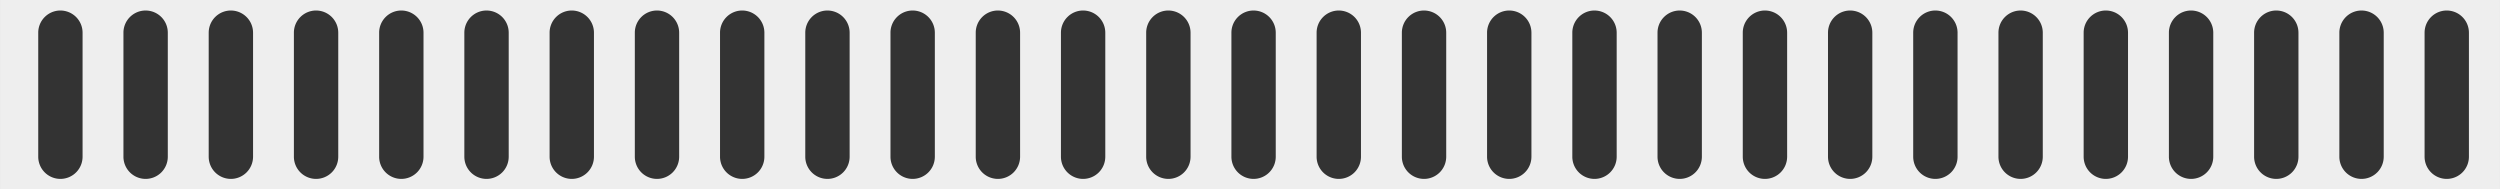 <svg xmlns="http://www.w3.org/2000/svg" width="264.002" height="20">
    <rect width="100%" height="100%" fill="#333333" stroke="none"/>
    <path d="M-11632-1033h-264v-20h264v20zm-5.622-18.889a2.343 2.343 0 0 0-2.341 2.341v13.1a2.343 2.343 0 0 0 2.341 2.341 2.343 2.343 0 0 0 2.341-2.341v-13.1a2.343 2.343 0 0 0-2.34-2.34zm-9 0a2.343 2.343 0 0 0-2.341 2.341v13.1a2.343 2.343 0 0 0 2.341 2.341 2.345 2.345 0 0 0 2.344-2.341v-13.1a2.345 2.345 0 0 0-2.344-2.34zm-9 0a2.345 2.345 0 0 0-2.344 2.341v13.1a2.345 2.345 0 0 0 2.344 2.341 2.343 2.343 0 0 0 2.34-2.341v-13.1a2.343 2.343 0 0 0-2.338-2.34zm-9 0a2.343 2.343 0 0 0-2.341 2.341v13.1a2.343 2.343 0 0 0 2.341 2.341 2.345 2.345 0 0 0 2.344-2.341v-13.1a2.345 2.345 0 0 0-2.344-2.34zm-9 0a2.345 2.345 0 0 0-2.344 2.341v13.1a2.345 2.345 0 0 0 2.344 2.341 2.343 2.343 0 0 0 2.341-2.341v-13.1a2.343 2.343 0 0 0-2.339-2.34zm-9 0a2.343 2.343 0 0 0-2.341 2.341v13.1a2.343 2.343 0 0 0 2.341 2.341 2.343 2.343 0 0 0 2.34-2.341v-13.1a2.343 2.343 0 0 0-2.339-2.34zm-9 0a2.344 2.344 0 0 0-2.343 2.341v13.1a2.344 2.344 0 0 0 2.343 2.341 2.343 2.343 0 0 0 2.341-2.341v-13.1a2.343 2.343 0 0 0-2.339-2.34zm-9 0a2.343 2.343 0 0 0-2.341 2.341v13.1a2.343 2.343 0 0 0 2.341 2.341 2.343 2.343 0 0 0 2.341-2.341v-13.1a2.343 2.343 0 0 0-2.34-2.34zm-9 0a2.343 2.343 0 0 0-2.341 2.341v13.1a2.343 2.343 0 0 0 2.341 2.341 2.345 2.345 0 0 0 2.344-2.341v-13.1a2.345 2.345 0 0 0-2.344-2.34zm-9 0a2.345 2.345 0 0 0-2.344 2.341v13.1a2.345 2.345 0 0 0 2.344 2.341 2.343 2.343 0 0 0 2.34-2.341v-13.1a2.343 2.343 0 0 0-2.338-2.34zm-9 0a2.343 2.343 0 0 0-2.341 2.341v13.1a2.343 2.343 0 0 0 2.341 2.341 2.345 2.345 0 0 0 2.344-2.341v-13.1a2.345 2.345 0 0 0-2.344-2.34zm-9 0a2.345 2.345 0 0 0-2.344 2.341v13.1a2.345 2.345 0 0 0 2.344 2.341 2.343 2.343 0 0 0 2.341-2.341v-13.1a2.343 2.343 0 0 0-2.339-2.34zm-9 0a2.343 2.343 0 0 0-2.341 2.341v13.1a2.343 2.343 0 0 0 2.341 2.341 2.344 2.344 0 0 0 2.343-2.341v-13.1a2.344 2.344 0 0 0-2.342-2.34zm-9 0a2.345 2.345 0 0 0-2.344 2.341v13.1a2.345 2.345 0 0 0 2.344 2.341 2.343 2.343 0 0 0 2.341-2.341v-13.1a2.343 2.343 0 0 0-2.339-2.34zm-9 0a2.343 2.343 0 0 0-2.341 2.341v13.1a2.343 2.343 0 0 0 2.341 2.341 2.343 2.343 0 0 0 2.341-2.341v-13.1a2.343 2.343 0 0 0-2.34-2.34zm-9 0a2.343 2.343 0 0 0-2.341 2.341v13.1a2.343 2.343 0 0 0 2.341 2.341 2.345 2.345 0 0 0 2.344-2.341v-13.1a2.345 2.345 0 0 0-2.344-2.34zm-9 0a2.344 2.344 0 0 0-2.343 2.341v13.1a2.344 2.344 0 0 0 2.343 2.341 2.343 2.343 0 0 0 2.341-2.341v-13.1a2.343 2.343 0 0 0-2.34-2.34zm-9 0a2.343 2.343 0 0 0-2.341 2.341v13.1a2.343 2.343 0 0 0 2.341 2.341 2.345 2.345 0 0 0 2.344-2.341v-13.1a2.345 2.345 0 0 0-2.344-2.34zm-9 0a2.345 2.345 0 0 0-2.344 2.341v13.1a2.345 2.345 0 0 0 2.344 2.341 2.343 2.343 0 0 0 2.341-2.341v-13.1a2.343 2.343 0 0 0-2.339-2.34zm-9 0a2.343 2.343 0 0 0-2.341 2.341v13.1a2.343 2.343 0 0 0 2.341 2.341 2.344 2.344 0 0 0 2.343-2.341v-13.1a2.344 2.344 0 0 0-2.342-2.34zm-9 0a2.345 2.345 0 0 0-2.344 2.341v13.1a2.345 2.345 0 0 0 2.344 2.341 2.343 2.343 0 0 0 2.341-2.341v-13.1a2.343 2.343 0 0 0-2.339-2.34zm-9 0a2.343 2.343 0 0 0-2.341 2.341v13.1a2.343 2.343 0 0 0 2.341 2.341 2.343 2.343 0 0 0 2.341-2.341v-13.1a2.343 2.343 0 0 0-2.34-2.34zm-9 0a2.343 2.343 0 0 0-2.341 2.341v13.1a2.343 2.343 0 0 0 2.341 2.341 2.344 2.344 0 0 0 2.343-2.341v-13.1a2.344 2.344 0 0 0-2.343-2.34zm-9 0a2.345 2.345 0 0 0-2.344 2.341v13.1a2.345 2.345 0 0 0 2.344 2.341 2.343 2.343 0 0 0 2.341-2.341v-13.1a2.343 2.343 0 0 0-2.34-2.34zm-9 0a2.343 2.343 0 0 0-2.341 2.341v13.1a2.343 2.343 0 0 0 2.341 2.341 2.345 2.345 0 0 0 2.344-2.341v-13.1a2.345 2.345 0 0 0-2.344-2.34zm-9 0a2.345 2.345 0 0 0-2.344 2.341v13.1a2.345 2.345 0 0 0 2.344 2.341 2.343 2.343 0 0 0 2.341-2.341v-13.1a2.343 2.343 0 0 0-2.339-2.34zm-9 0a2.343 2.343 0 0 0-2.34 2.341v13.1a2.343 2.343 0 0 0 2.34 2.341 2.345 2.345 0 0 0 2.344-2.341v-13.1a2.345 2.345 0 0 0-2.344-2.34zm-9 0a2.345 2.345 0 0 0-2.344 2.341v13.1a2.345 2.345 0 0 0 2.344 2.341 2.343 2.343 0 0 0 2.341-2.341v-13.1a2.343 2.343 0 0 0-2.339-2.34zm-9 0a2.343 2.343 0 0 0-2.341 2.341v13.1a2.343 2.343 0 0 0 2.341 2.341 2.343 2.343 0 0 0 2.341-2.341v-13.1a2.343 2.343 0 0 0-2.34-2.34z" transform="translate(11896.001 1052.999)" style="fill:#eee"/>
</svg>
